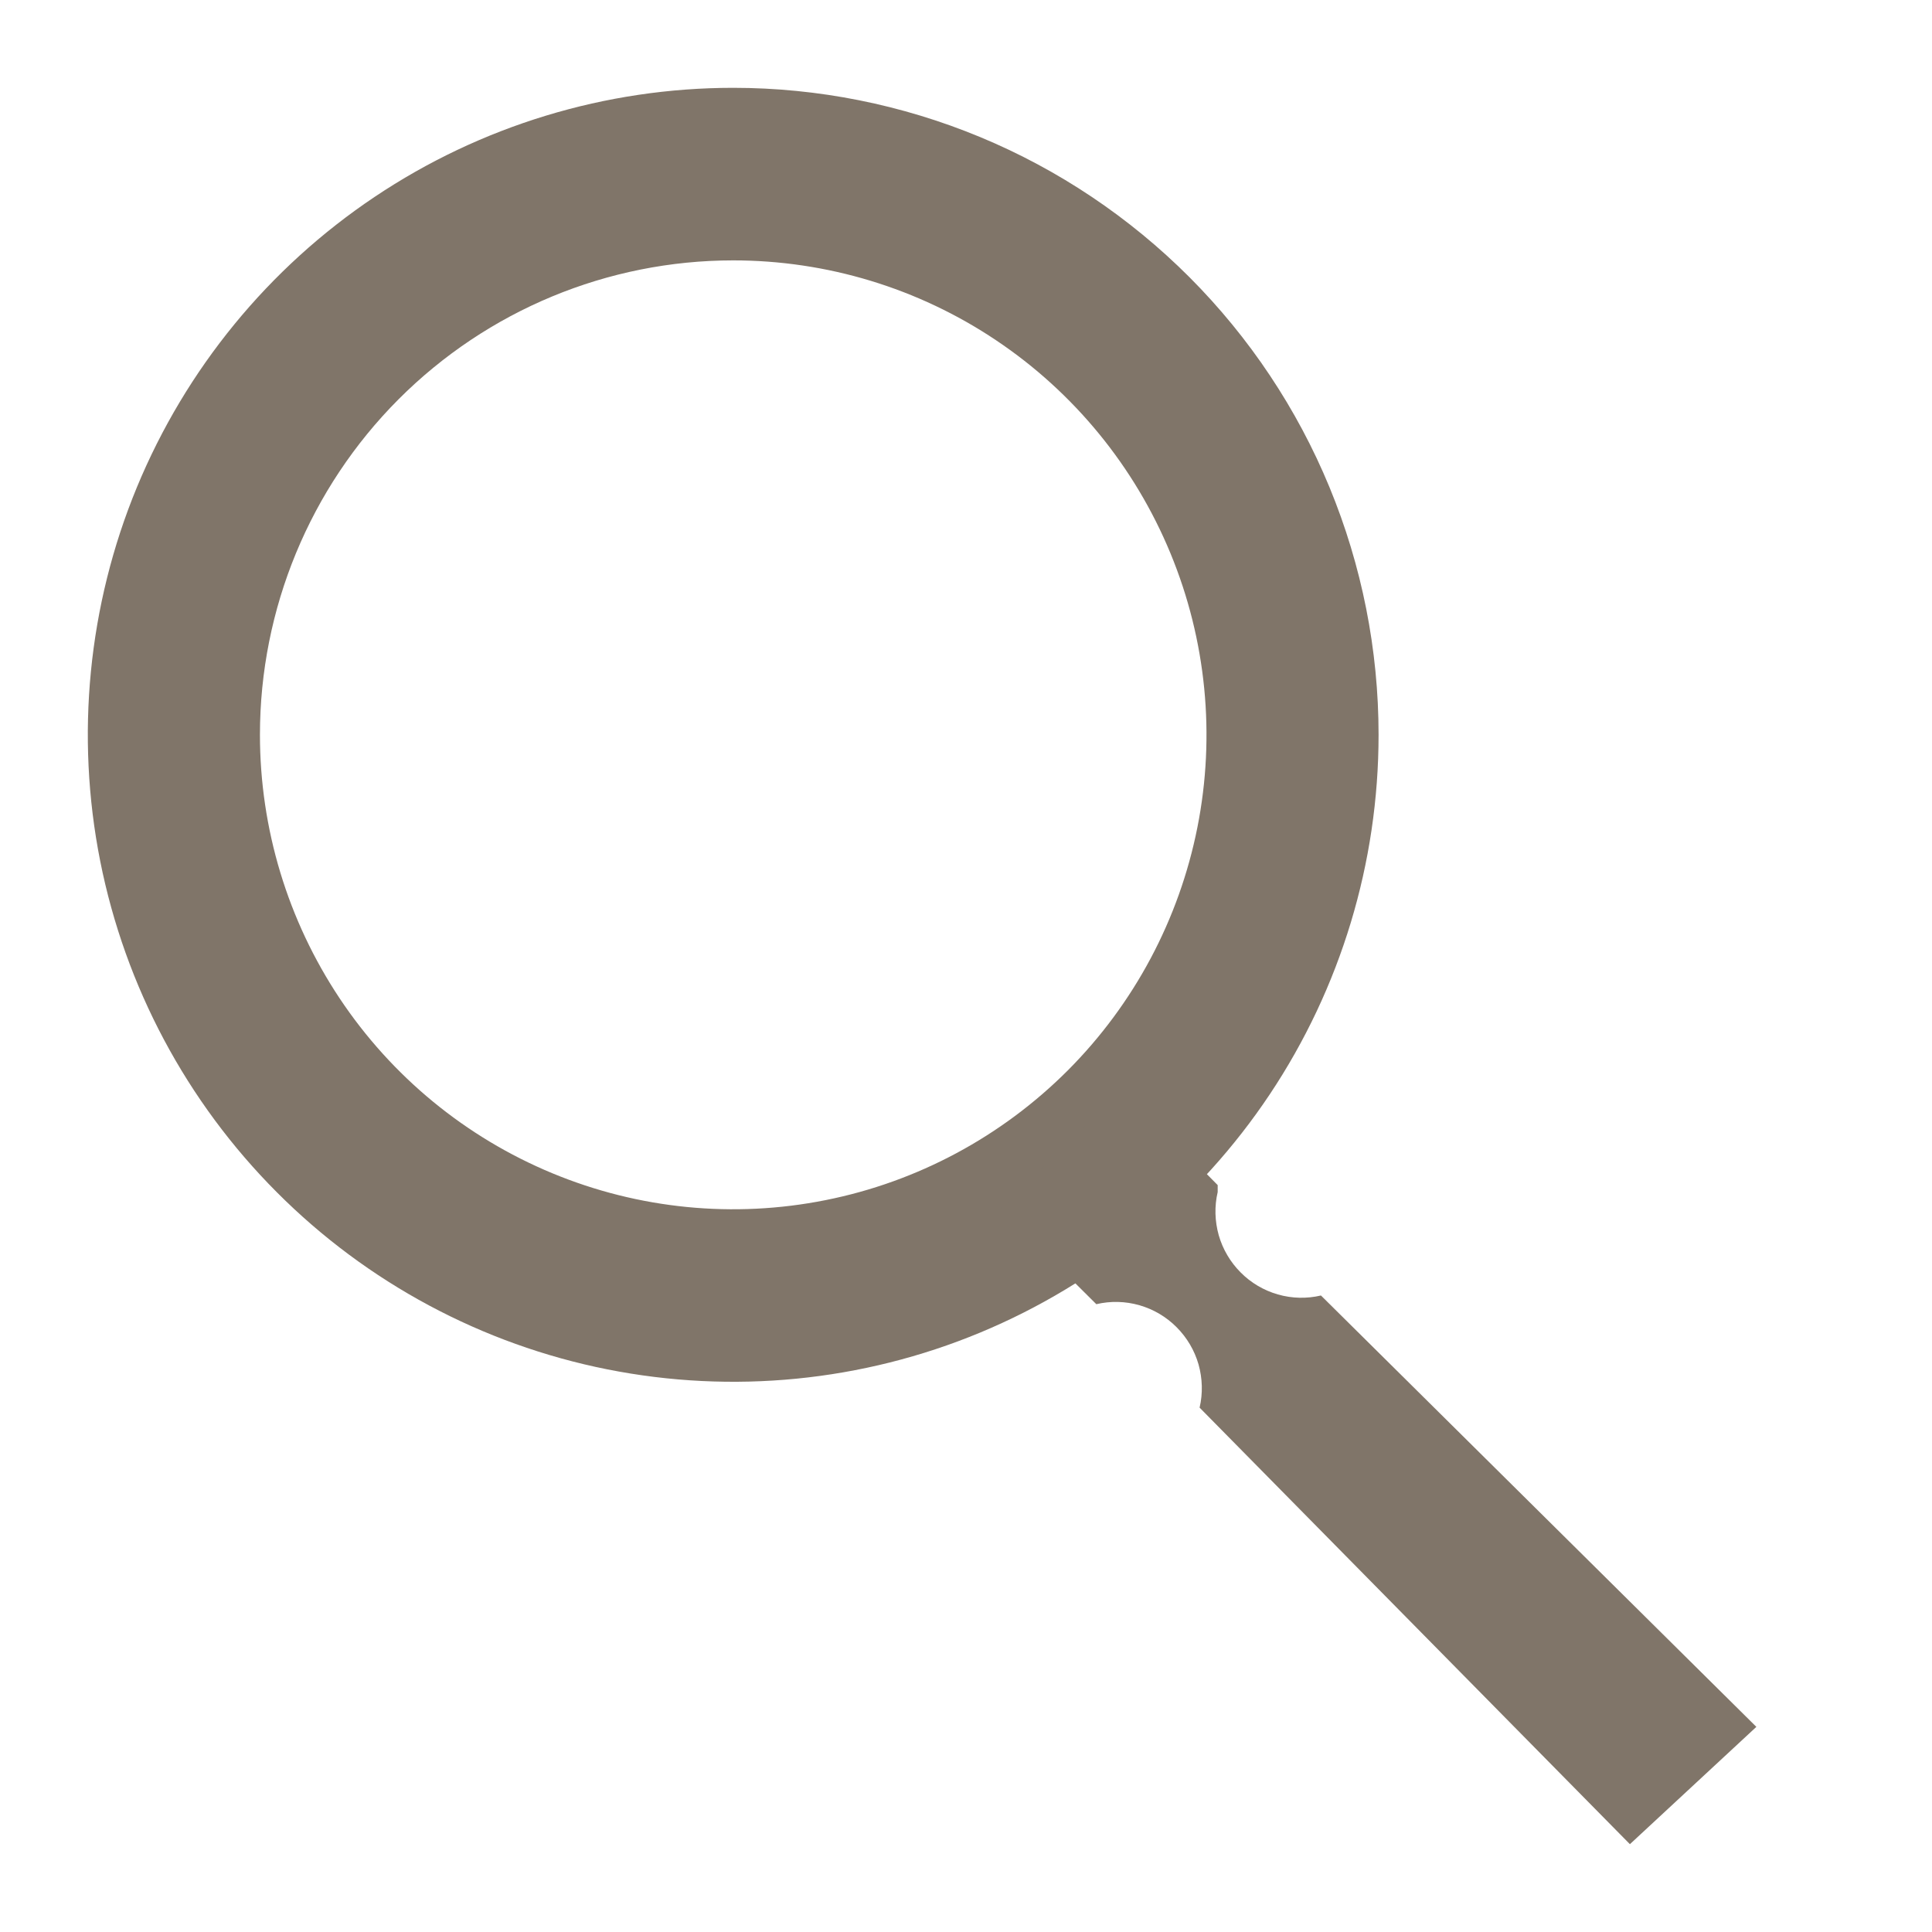 <svg width="22" height="22" viewBox="0 0 22 22" fill="none" xmlns="http://www.w3.org/2000/svg">
<path d="M8.349 2.965C9.415 2.965 10.457 3.281 11.343 3.875C12.23 4.469 12.92 5.313 13.328 6.3C13.736 7.287 13.843 8.373 13.635 9.421C13.427 10.469 12.914 11.432 12.16 12.188C11.406 12.943 10.446 13.458 9.401 13.666C8.355 13.875 7.272 13.768 6.287 13.359C5.302 12.95 4.46 12.258 3.868 11.369C3.276 10.48 2.96 9.436 2.96 8.367C2.96 6.934 3.528 5.56 4.538 4.547C5.549 3.534 6.92 2.965 8.349 2.965ZM8.349 1C6.896 1 5.475 1.432 4.266 2.242C3.058 3.051 2.116 4.202 1.559 5.548C1.003 6.894 0.858 8.376 1.141 9.805C1.425 11.234 2.125 12.547 3.153 13.577C4.18 14.607 5.49 15.309 6.915 15.593C8.341 15.877 9.819 15.732 11.162 15.174C12.504 14.616 13.652 13.672 14.46 12.46C15.267 11.249 15.698 9.825 15.698 8.367C15.698 7.4 15.508 6.442 15.139 5.548C14.77 4.654 14.228 3.842 13.546 3.158C12.863 2.474 12.053 1.931 11.162 1.561C10.27 1.191 9.314 1 8.349 1Z" fill="#807569"/>
<path d="M13.866 13.495L12.788 12.405L11.397 13.77L12.484 14.851C12.646 14.813 12.815 14.817 12.975 14.863C13.135 14.909 13.281 14.995 13.398 15.113C13.516 15.231 13.602 15.377 13.648 15.537C13.693 15.698 13.698 15.867 13.66 16.029L18.56 21L20 19.664L15.042 14.752C14.88 14.79 14.711 14.786 14.551 14.74C14.391 14.694 14.245 14.608 14.128 14.49C14.01 14.372 13.924 14.226 13.878 14.066C13.833 13.905 13.828 13.736 13.866 13.574V13.495Z" fill="#807569"/>
</svg>
